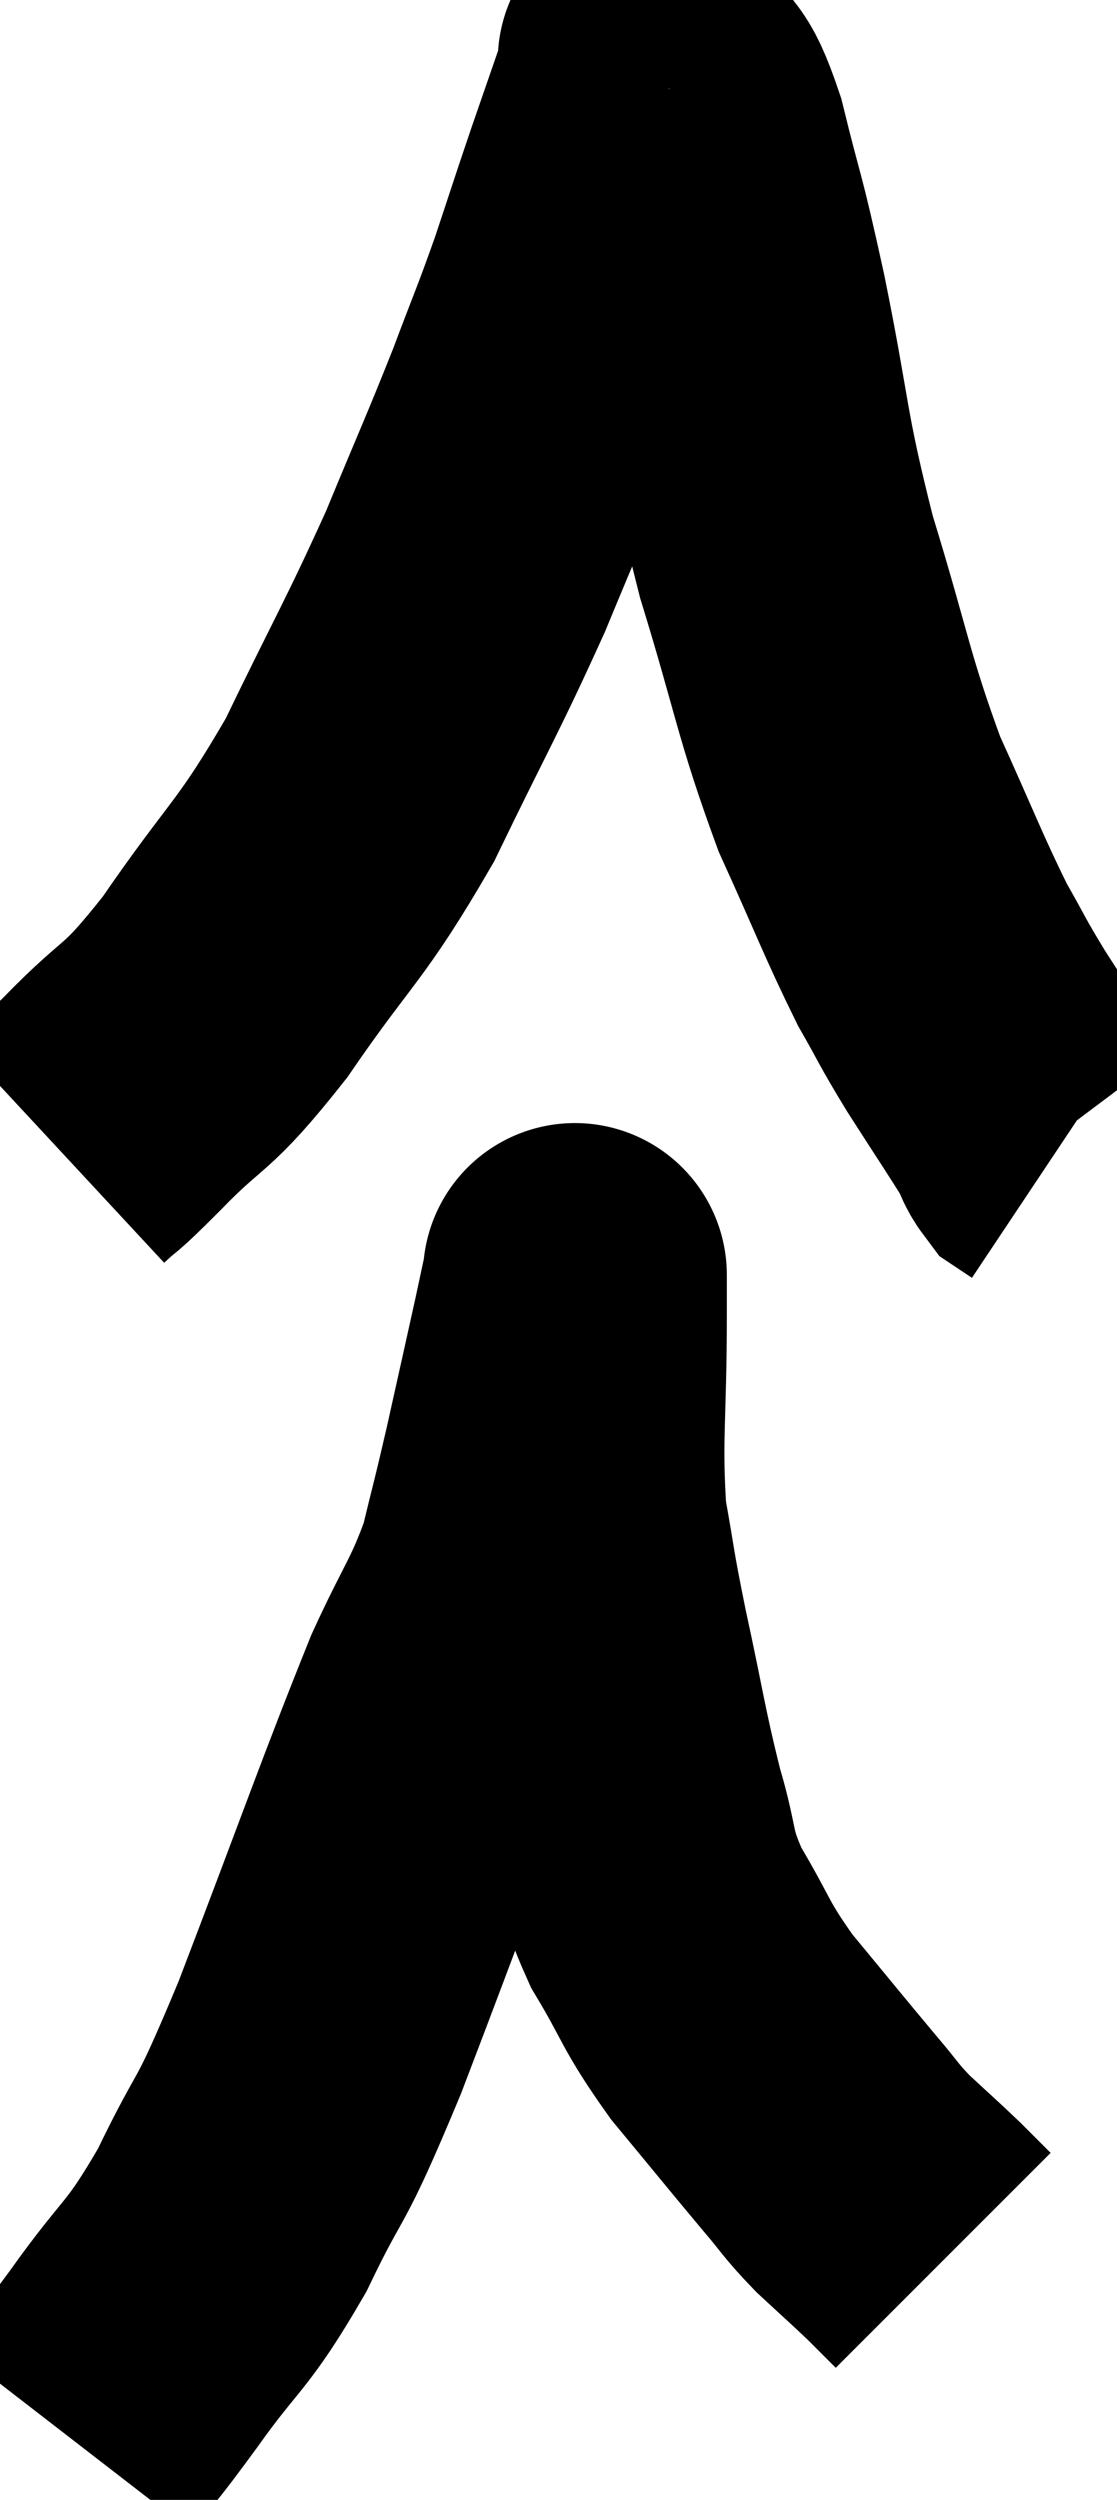 <svg xmlns="http://www.w3.org/2000/svg" viewBox="12.2 4.582 18.38 41.118" width="18.38" height="41.118"><path d="M 13.2 23.52 C 13.62 23.13, 13.365 23.415, 14.04 22.74 C 14.97 21.78, 14.88 22.11, 15.9 20.82 C 17.01 19.2, 17.13 19.29, 18.12 17.58 C 18.99 15.78, 19.14 15.57, 19.86 13.98 C 20.43 12.6, 20.535 12.39, 21 11.22 C 21.36 10.26, 21.39 10.23, 21.72 9.3 C 22.02 8.4, 22.035 8.34, 22.32 7.5 C 22.59 6.72, 22.725 6.33, 22.86 5.94 C 22.86 5.94, 22.845 5.985, 22.86 5.94 C 22.89 5.85, 22.905 5.805, 22.92 5.76 C 22.92 5.76, 22.905 5.775, 22.92 5.76 C 22.95 5.73, 22.8 5.415, 22.98 5.7 C 23.31 6.3, 23.31 5.925, 23.64 6.9 C 23.97 8.25, 23.925 7.89, 24.3 9.6 C 24.72 11.67, 24.63 11.73, 25.14 13.74 C 25.74 15.69, 25.74 16.005, 26.34 17.64 C 26.94 18.96, 27.06 19.305, 27.54 20.28 C 27.9 20.91, 27.84 20.85, 28.26 21.54 C 28.74 22.29, 28.935 22.575, 29.22 23.04 C 29.31 23.22, 29.31 23.28, 29.4 23.4 C 29.49 23.46, 29.535 23.49, 29.58 23.52 L 29.58 23.52" fill="none" stroke="black" stroke-width="5"></path><path d="M 13.38 44.7 C 13.89 44.04, 13.74 44.28, 14.4 43.38 C 15.21 42.24, 15.255 42.42, 16.02 41.1 C 16.74 39.6, 16.56 40.26, 17.46 38.1 C 18.54 35.28, 18.84 34.395, 19.62 32.46 C 20.1 31.41, 20.235 31.32, 20.58 30.36 C 20.79 29.49, 20.775 29.595, 21 28.62 C 21.24 27.54, 21.315 27.21, 21.48 26.46 C 21.57 26.04, 21.615 25.83, 21.66 25.62 C 21.66 25.62, 21.66 25.62, 21.66 25.62 C 21.66 25.62, 21.66 25.47, 21.66 25.62 C 21.66 25.92, 21.66 25.23, 21.66 26.22 C 21.66 27.9, 21.57 28.245, 21.66 29.58 C 21.84 30.57, 21.78 30.375, 22.02 31.56 C 22.32 32.94, 22.335 33.18, 22.62 34.32 C 22.89 35.22, 22.755 35.22, 23.16 36.12 C 23.7 37.02, 23.61 37.035, 24.24 37.92 C 24.96 38.79, 25.14 39.015, 25.68 39.66 C 26.04 40.08, 26.01 40.095, 26.4 40.5 C 26.82 40.89, 26.91 40.965, 27.24 41.28 C 27.48 41.52, 27.6 41.64, 27.72 41.76 C 27.72 41.76, 27.72 41.76, 27.72 41.76 L 27.72 41.76" fill="none" stroke="black" stroke-width="5"></path></svg>